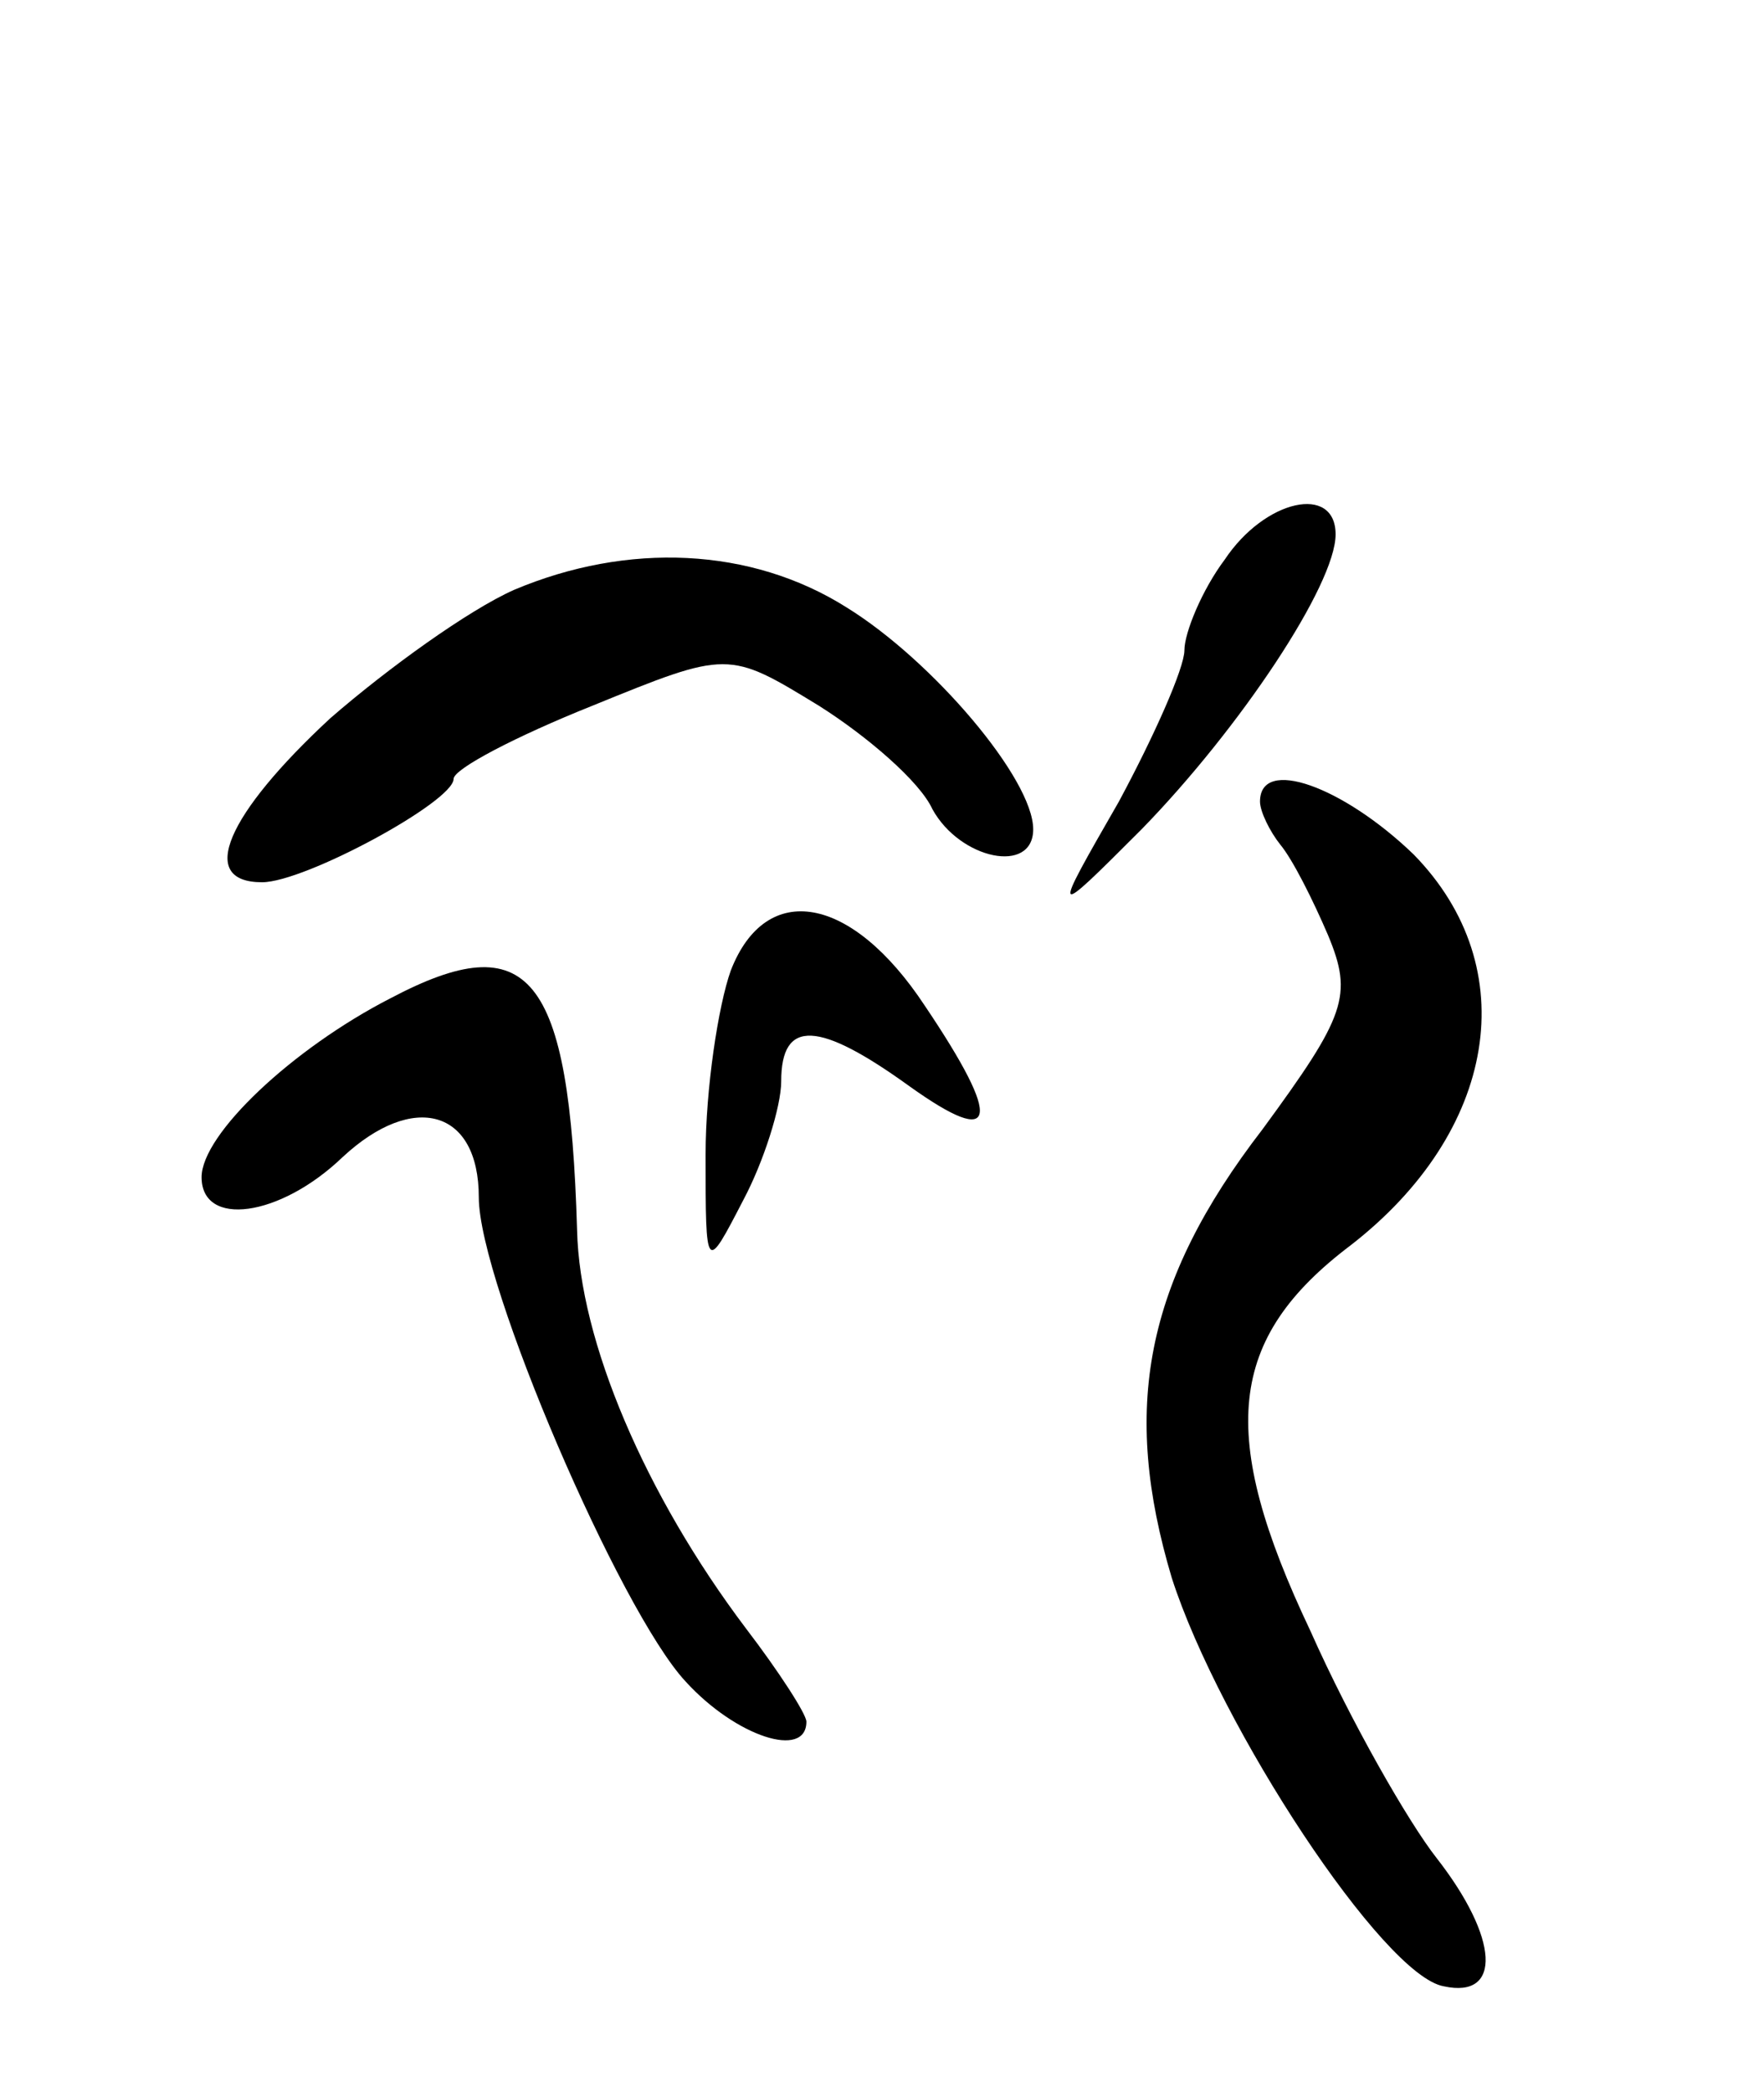<svg version="1.0" xmlns="http://www.w3.org/2000/svg"
 width="70pt" height="83pt" viewBox="0 0 70 83"
 preserveAspectRatio="xMidYMid meet">
<g transform="translate(0,83) scale(0.1,-0.1)"
fill="#000000" stroke="none">
<path d="M486 608 c-9 -12 -16 -29 -16 -36 0 -7 -12 -34 -26 -60 -27 -47 -27
-47 9 -11 39 40 77 97 77 117 0 20 -28 14 -44 -10z"/>
<path d="M204 596 c-18 -8 -50 -31 -73 -51 -41 -38 -53 -65 -27 -65 17 0 76
32 76 41 0 4 25 17 55 29 54 22 54 22 90 0 19 -12 40 -30 45 -41 11 -20 40
-26 40 -8 0 20 -40 67 -74 88 -38 24 -87 26 -132 7z"/>
<path d="M500 512 c0 -4 4 -12 8 -17 5 -6 13 -22 19 -36 10 -24 7 -32 -26 -77
-47 -61 -56 -111 -36 -178 19 -59 84 -158 108 -162 23 -5 22 19 -3 51 -11 14
-34 54 -50 90 -37 78 -33 116 16 153 58 45 69 110 25 155 -28 27 -61 39 -61
21z"/>
<path d="M290 445 c-5 -14 -10 -47 -10 -73 0 -47 0 -47 15 -18 8 15 15 37 15
47 0 25 15 24 51 -2 35 -25 37 -14 6 32 -29 44 -63 50 -77 14z"/>
<path d="M155 434 c-39 -20 -75 -54 -75 -71 0 -20 31 -16 56 8 28 26 54 19 54
-16 0 -34 56 -164 82 -192 20 -22 48 -31 48 -16 0 3 -11 20 -24 37 -40 53 -66
114 -67 158 -3 102 -19 121 -74 92z"/>
</g>
</svg>
